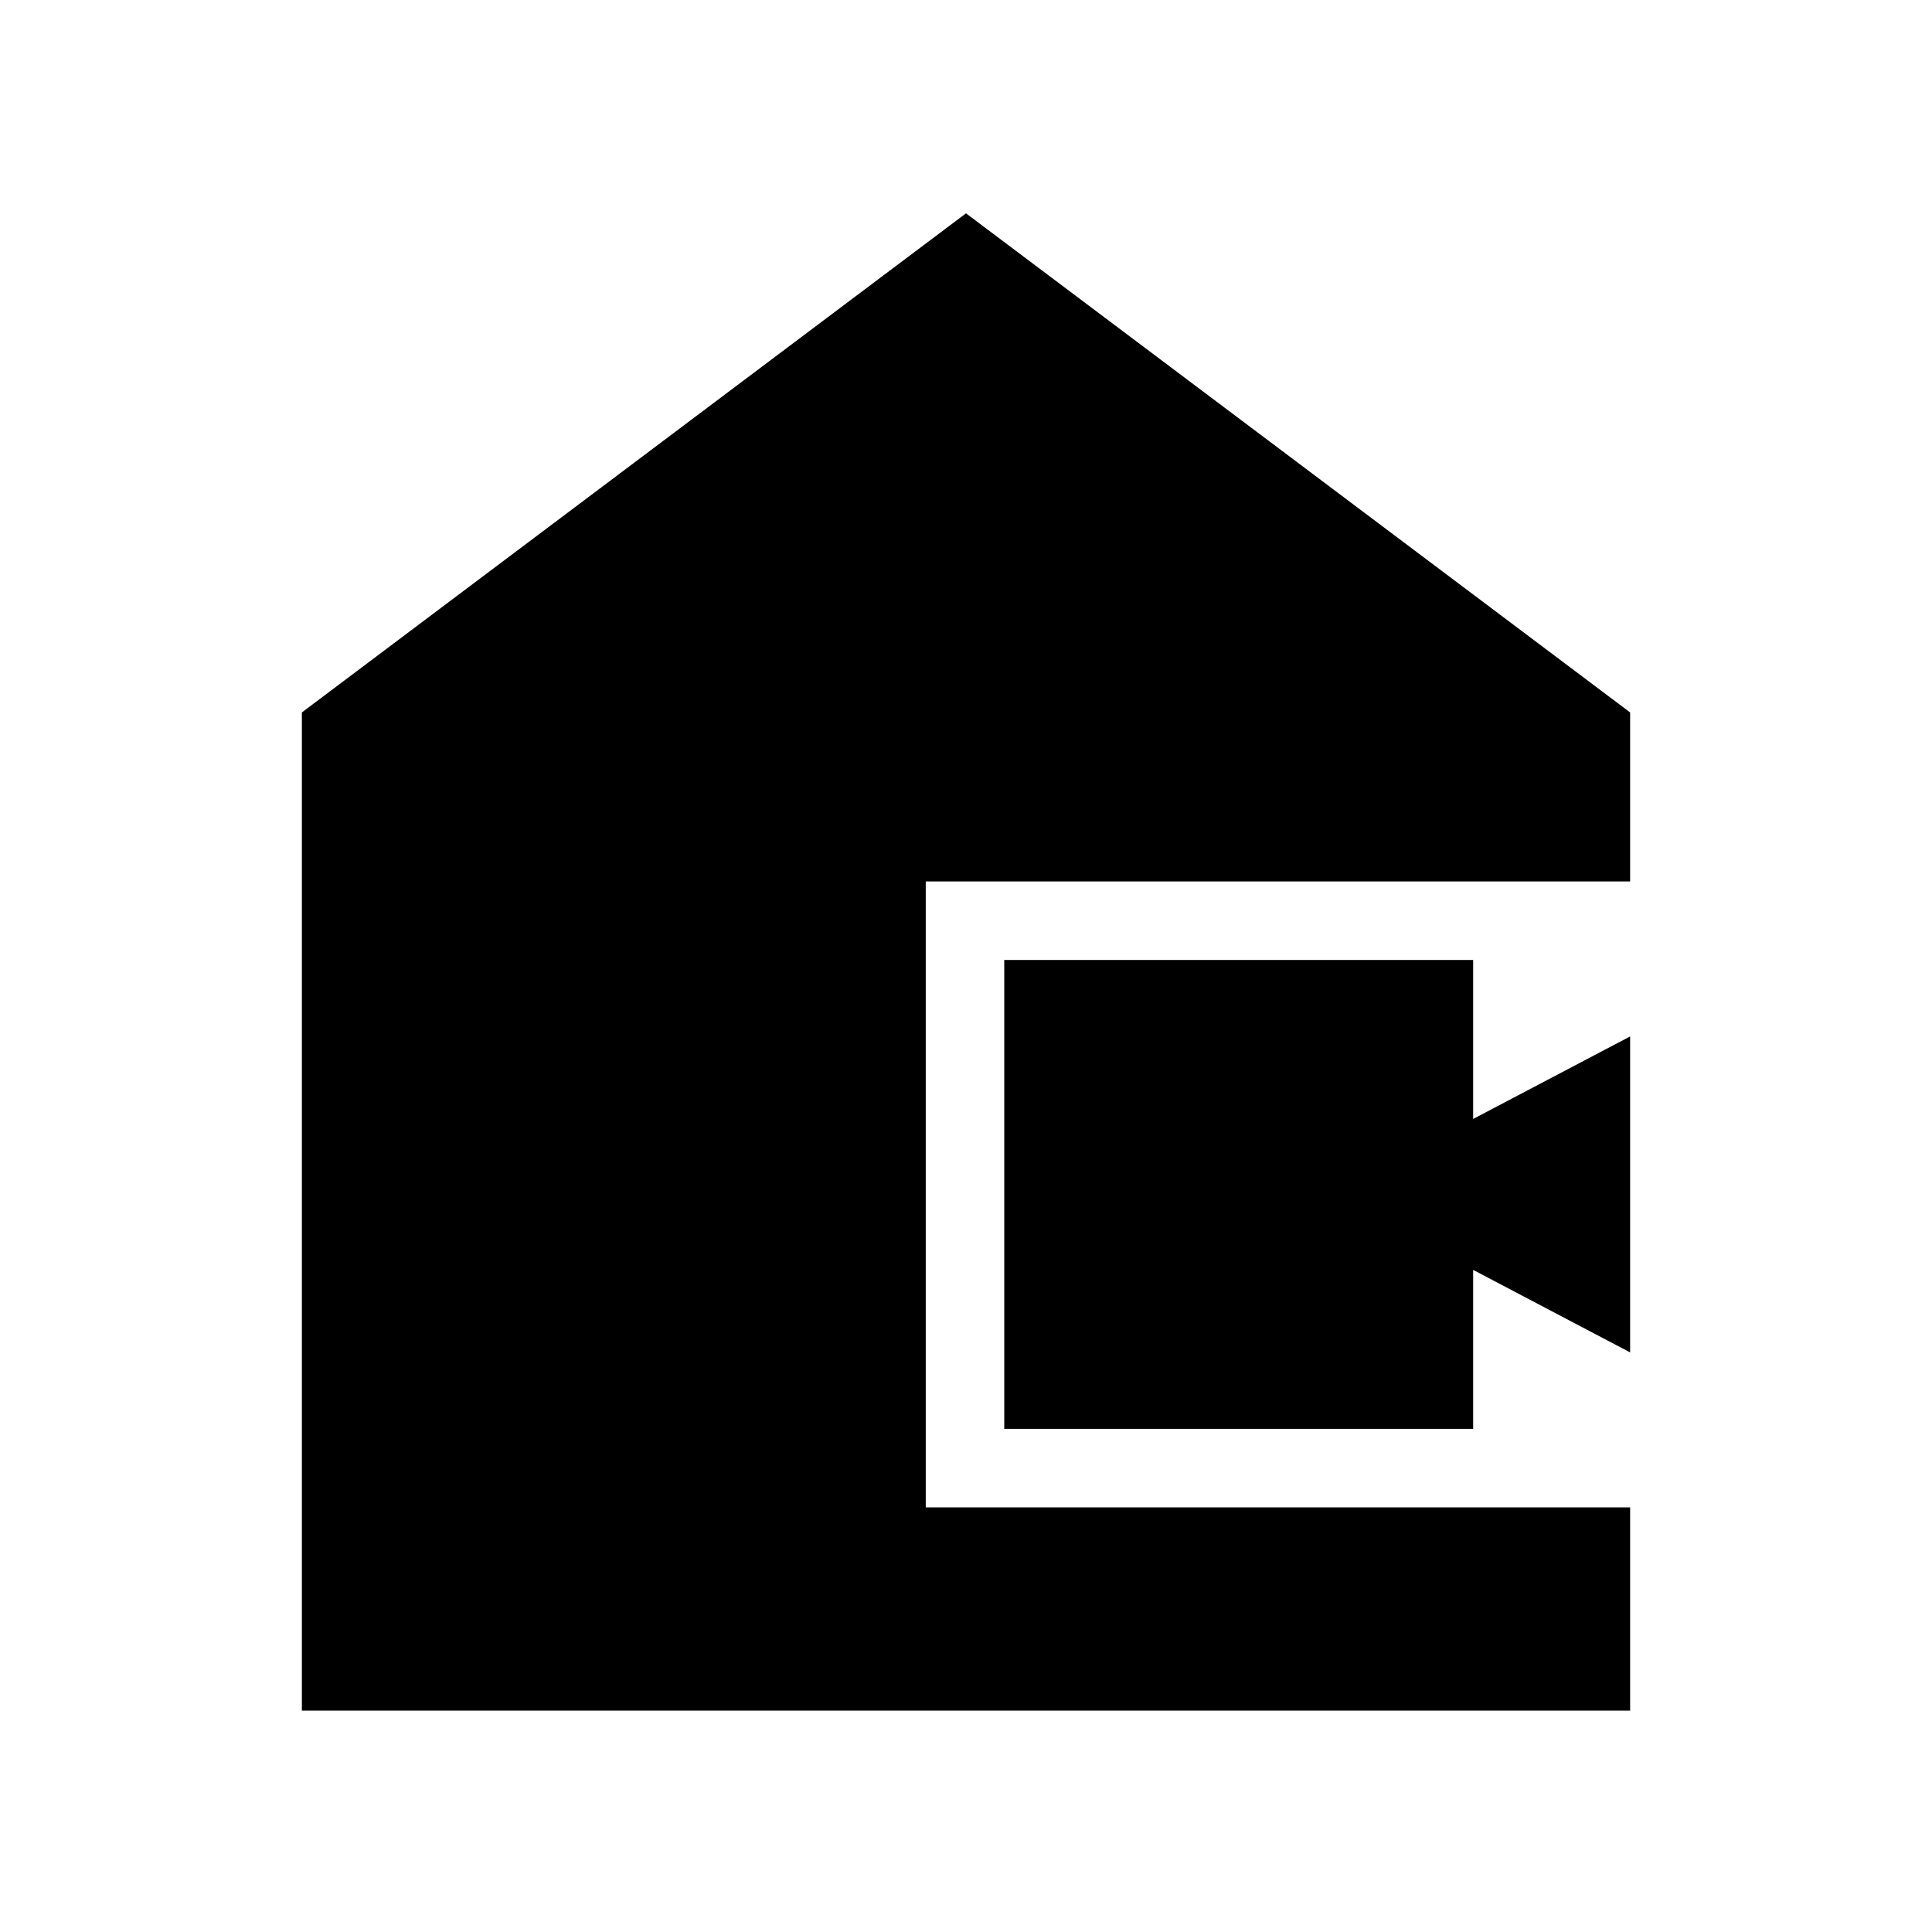 <svg xmlns="http://www.w3.org/2000/svg" height="24" width="24"><path d="M12.475 17.75v-5.825H18.3V13.9l1.95-1.025V16.8l-1.95-1.025v1.975Zm-8.725 3.5V8.85L12 2.65l8.25 6.2v2.1H11.5v7.775h8.75v2.525Z"/></svg>